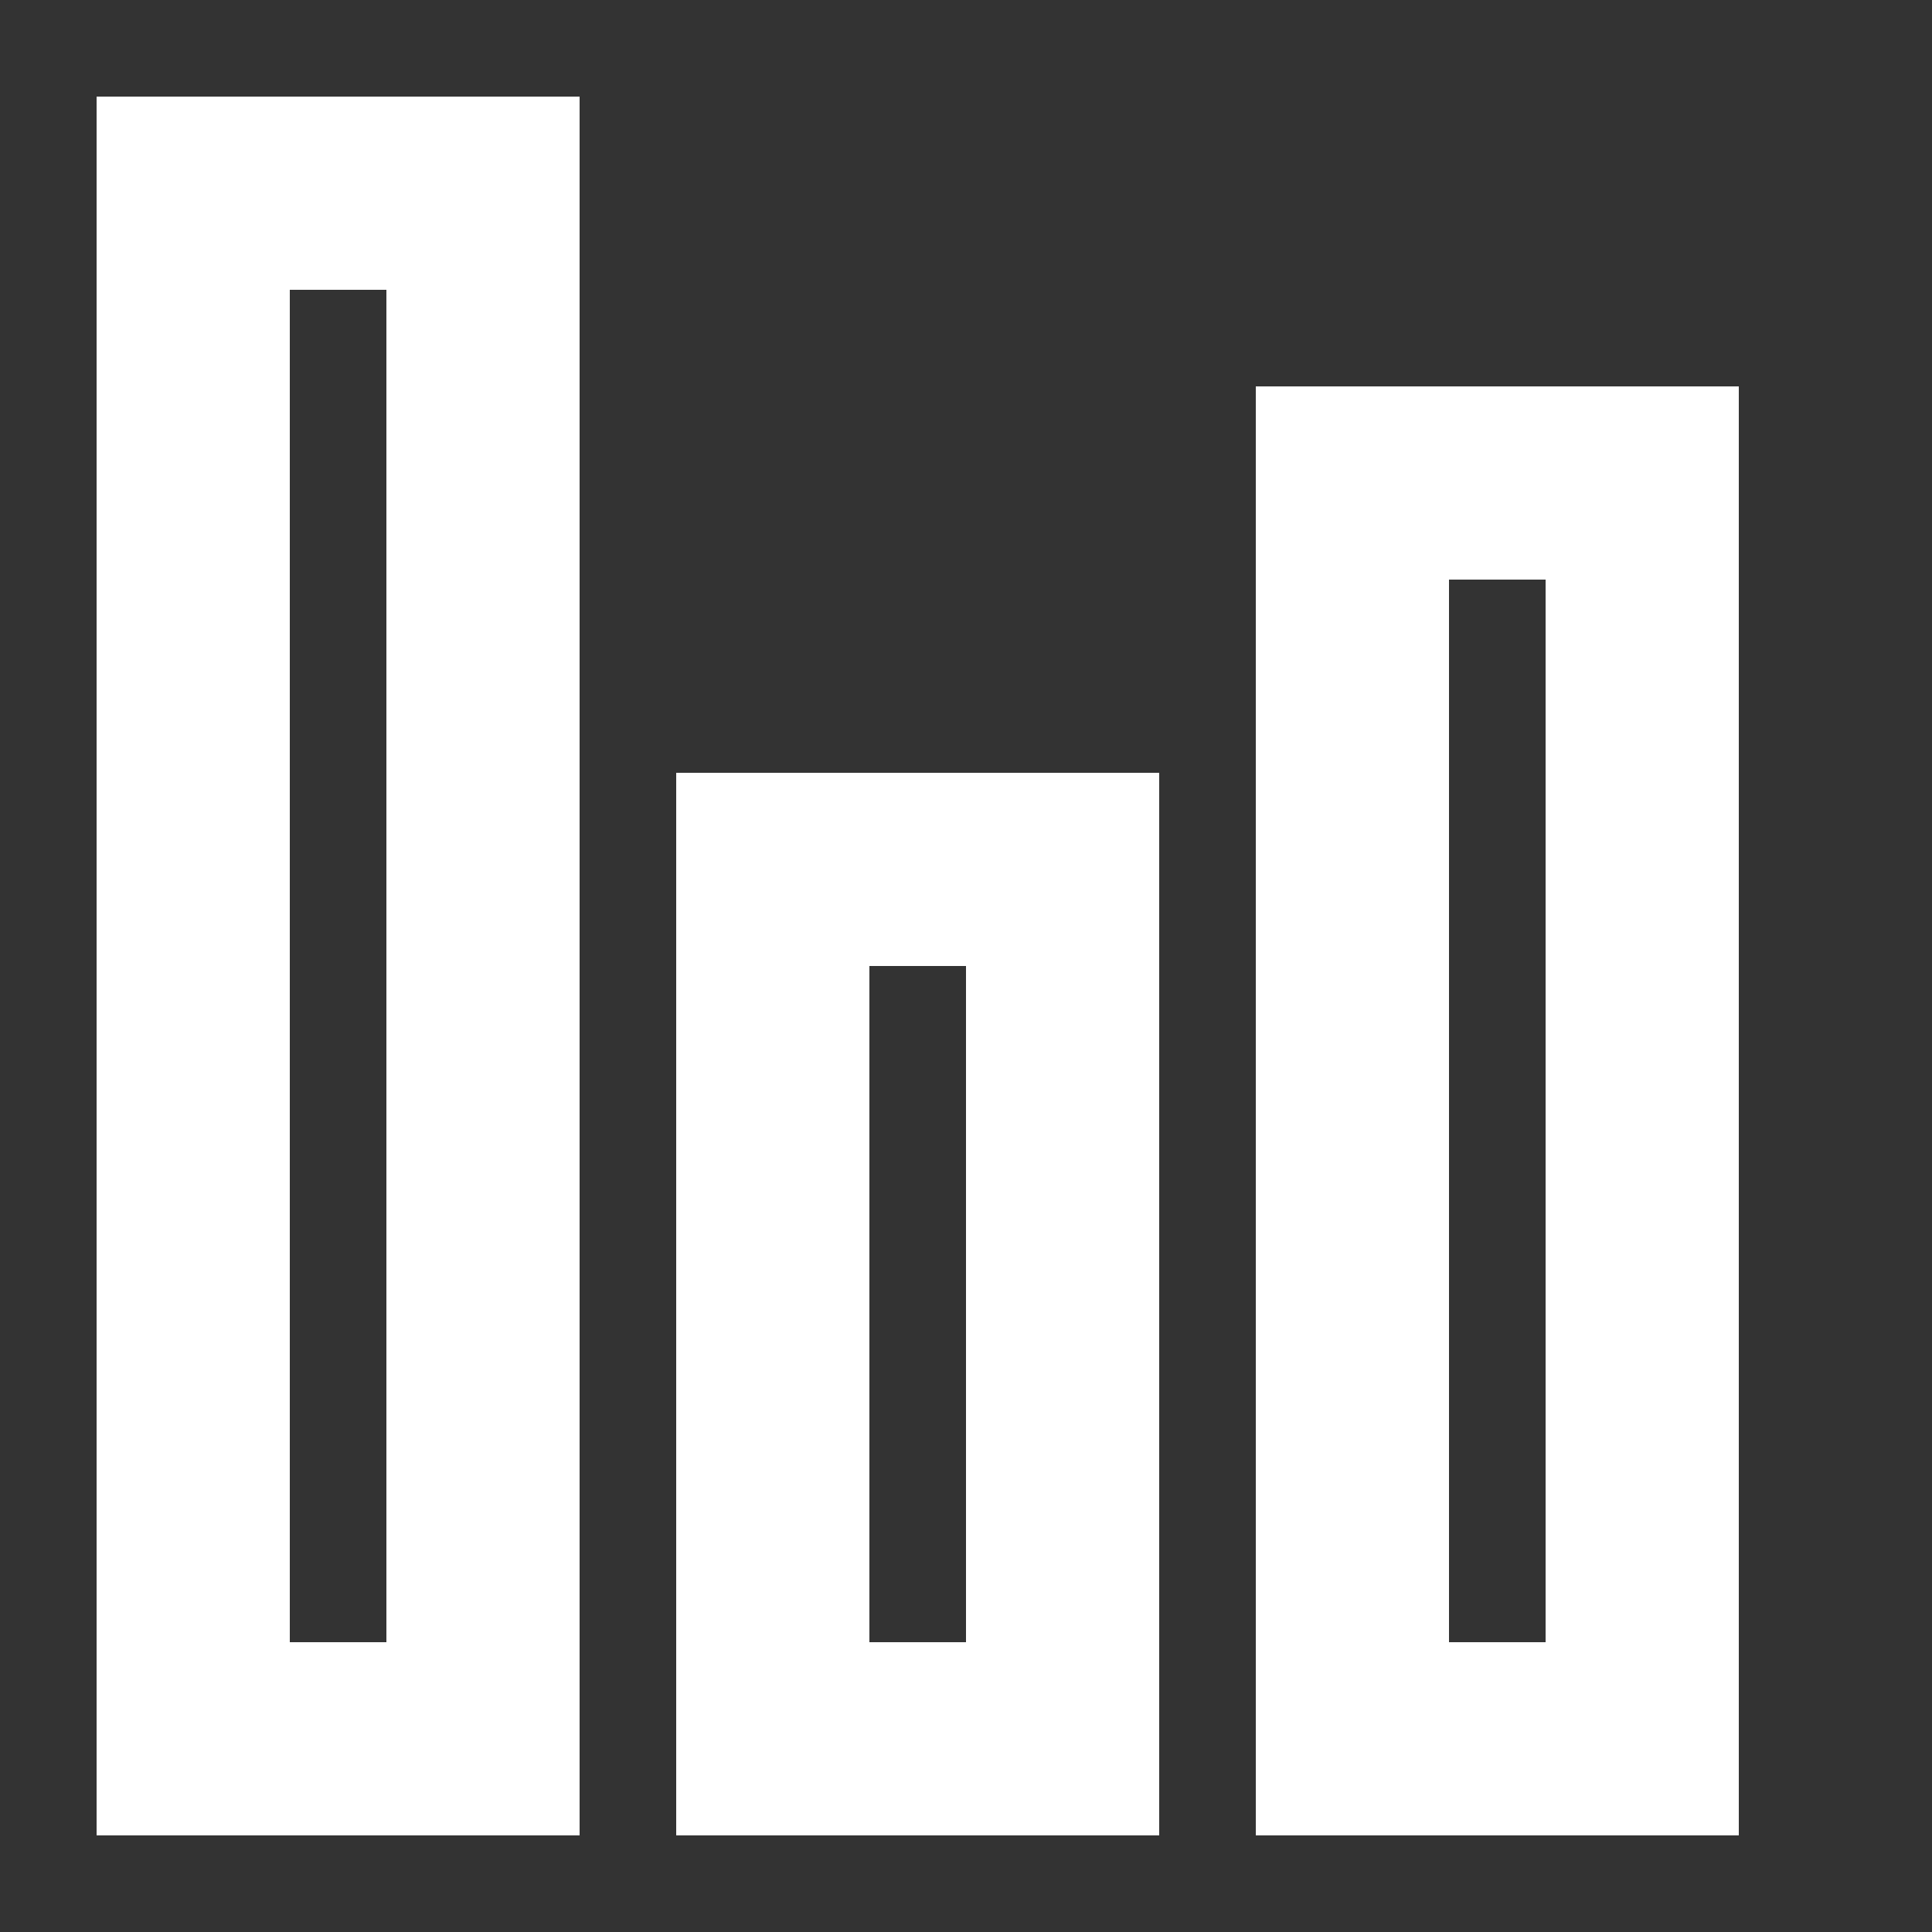 <?xml version="1.0" encoding="UTF-8"?>
<svg width="20px" height="20px" viewBox="0 0 20 20" version="1.1" xmlns="http://www.w3.org/2000/svg" xmlns:xlink="http://www.w3.org/1999/xlink">
    <rect x="0" y="0" width="20" height="20" fill="#333333" stroke="none"/>
    <!-- Generator: Sketch 47.1 (45422) - http://www.bohemiancoding.com/sketch -->
    <title>navIconPolls</title>
    <desc>Created with Sketch.</desc>
    <defs></defs>
    <g id="Symbols" stroke="none" stroke-width="1" fill="none" fill-rule="evenodd" stroke-linecap="round">
        <g id="navIconPolls" stroke="#fff" stroke-width="2">
            <rect id="Rectangle-3" x="2" y="2" width="3" height="16"></rect>
            <rect id="Rectangle-3-Copy" x="8" y="9" width="3" height="9"></rect>
            <rect id="Rectangle-3-Copy-2" x="14" y="5" width="3" height="13"></rect>
        </g>
    </g>
</svg>
